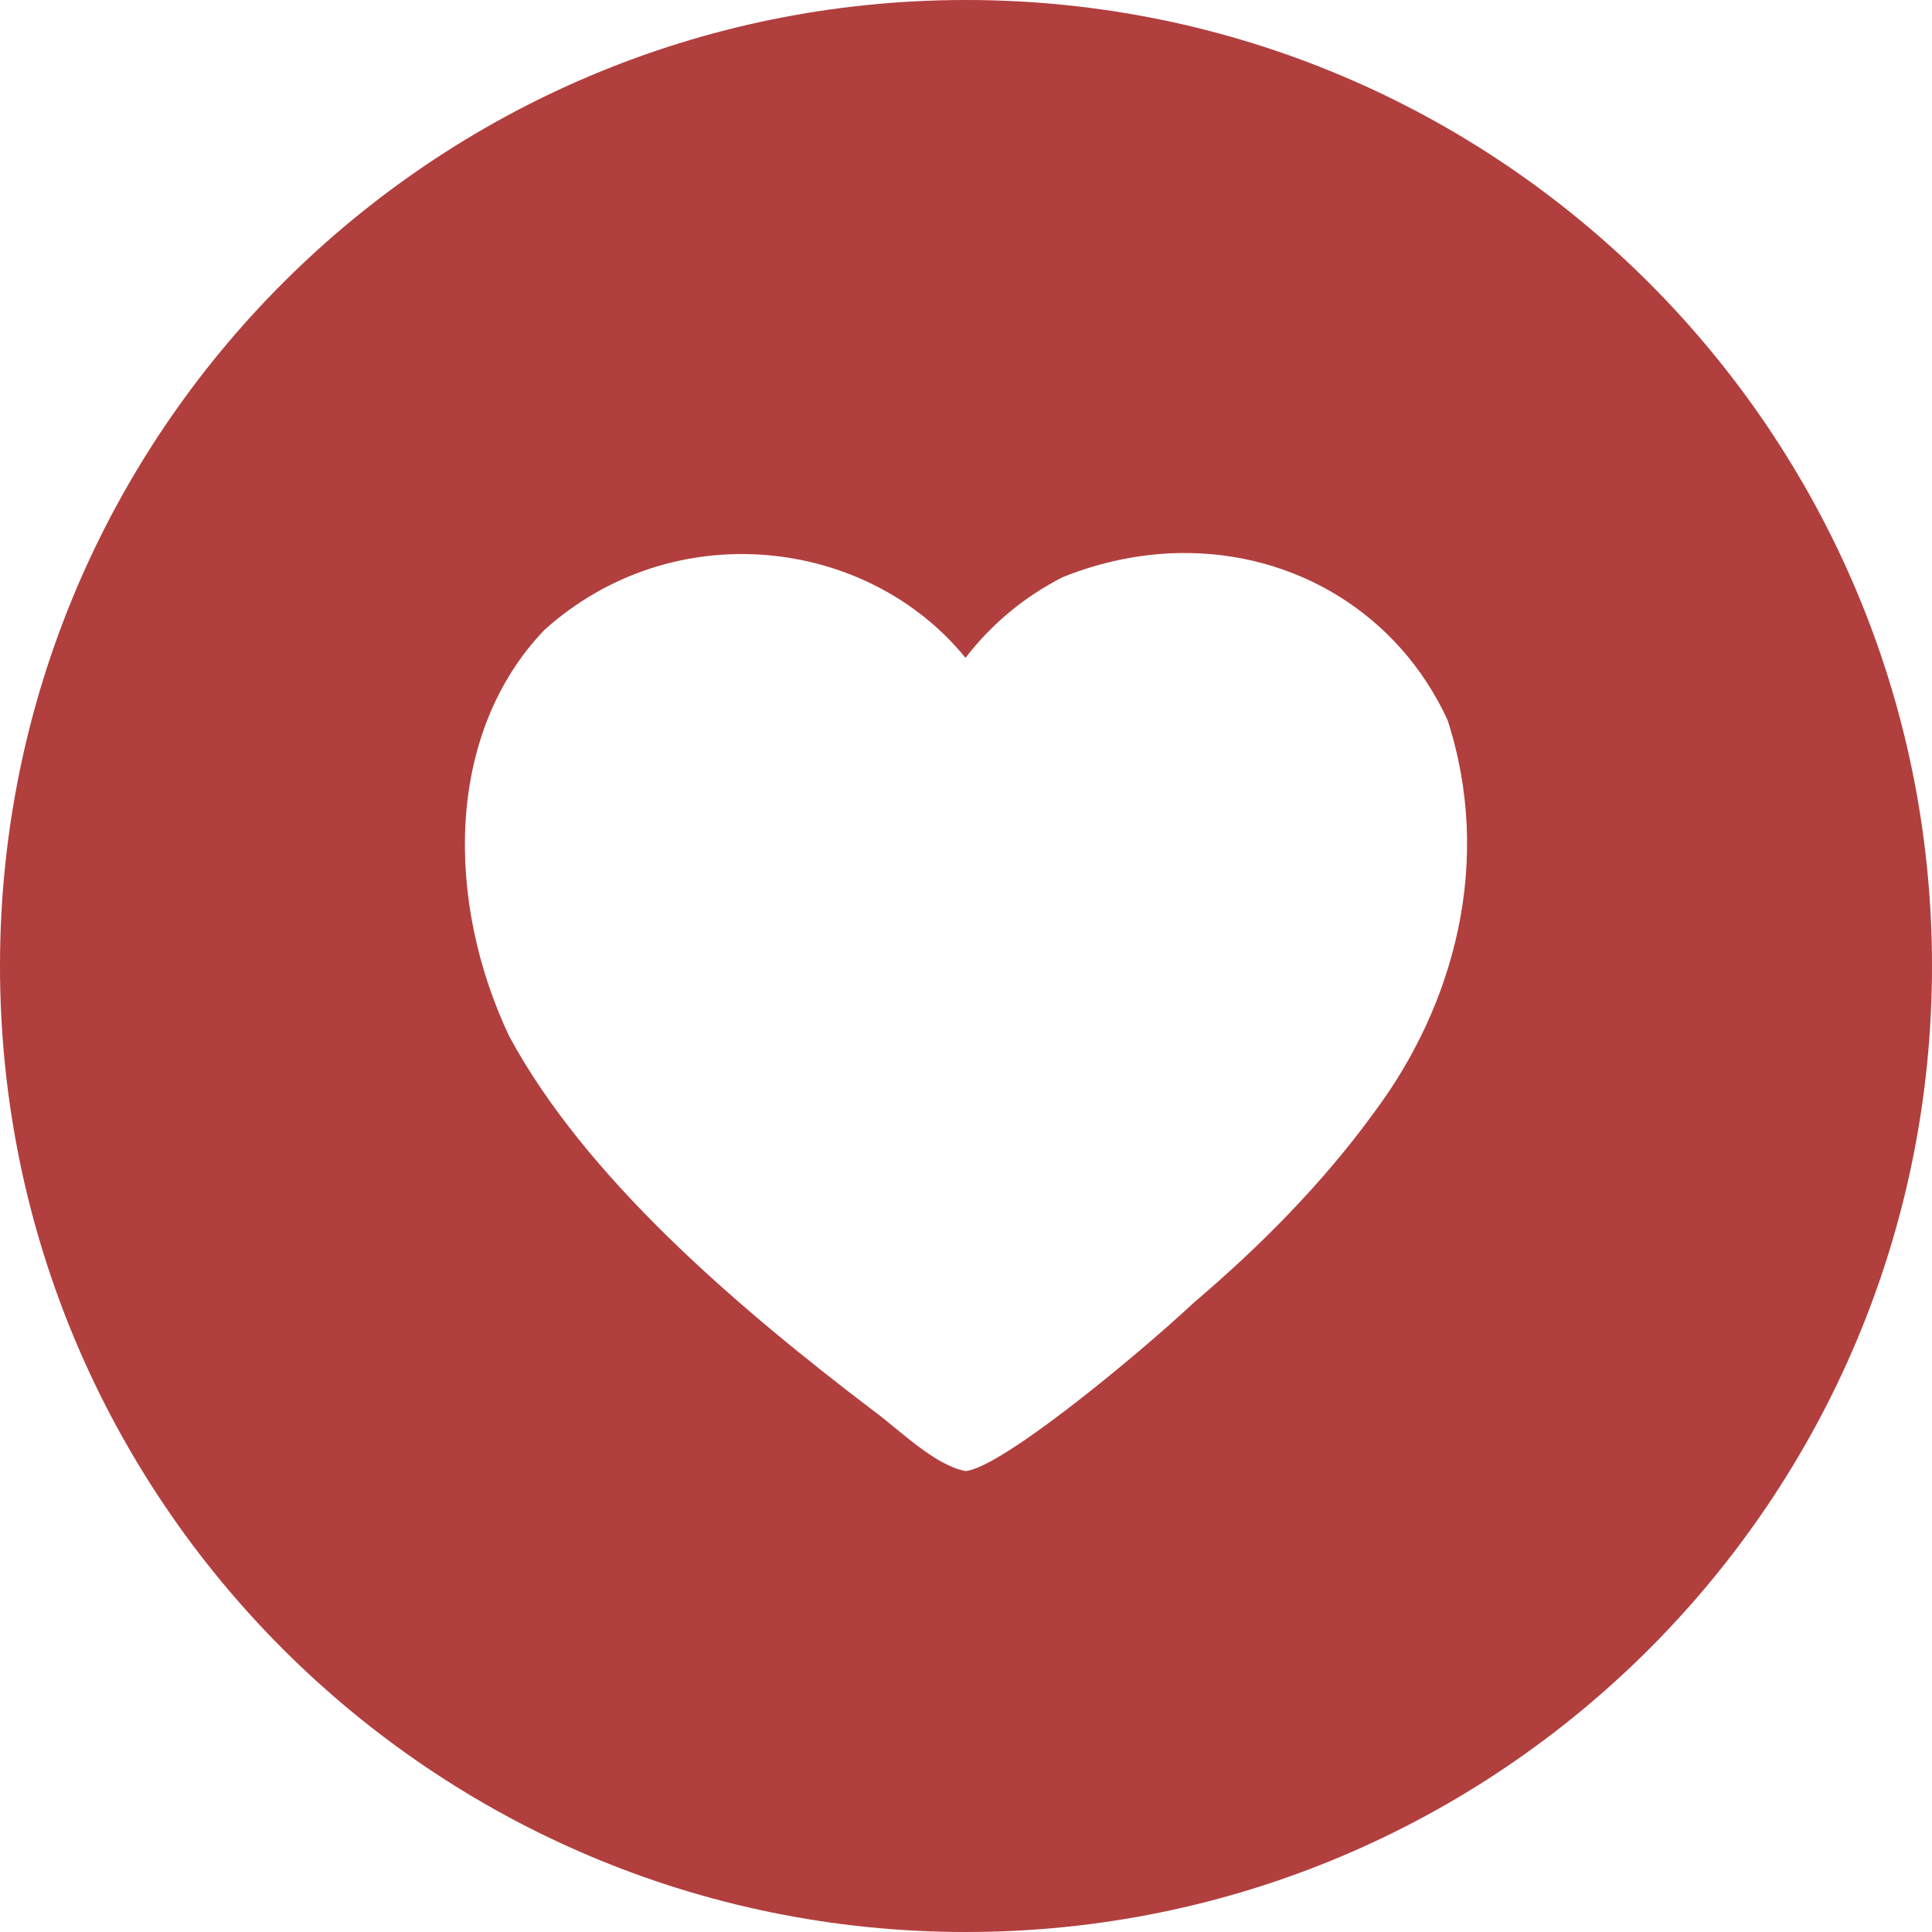 <svg width="100%" height="100%" viewBox="0 0 12 12" fill="none" xmlns="http://www.w3.org/2000/svg">
<path d="M6 0C2.686 0 0 2.686 0 6C0 9.314 2.686 12 6 12C9.314 12 12 9.314 12 6C12 2.686 9.314 0 6 0ZM7.328 3.435C8.041 3.424 8.686 3.811 8.991 4.472C9.274 5.346 9.037 6.235 8.539 6.904C8.21 7.358 7.816 7.75 7.414 8.092C7.044 8.437 6.216 9.118 5.997 9.137C5.803 9.1 5.585 8.88 5.431 8.767C4.566 8.11 3.634 7.31 3.162 6.435C2.766 5.596 2.765 4.557 3.381 3.913C4.181 3.193 5.385 3.334 5.997 4.086C6.161 3.873 6.363 3.706 6.602 3.584C6.845 3.487 7.09 3.439 7.328 3.435Z" fill="#B13F3E"/>
</svg>
